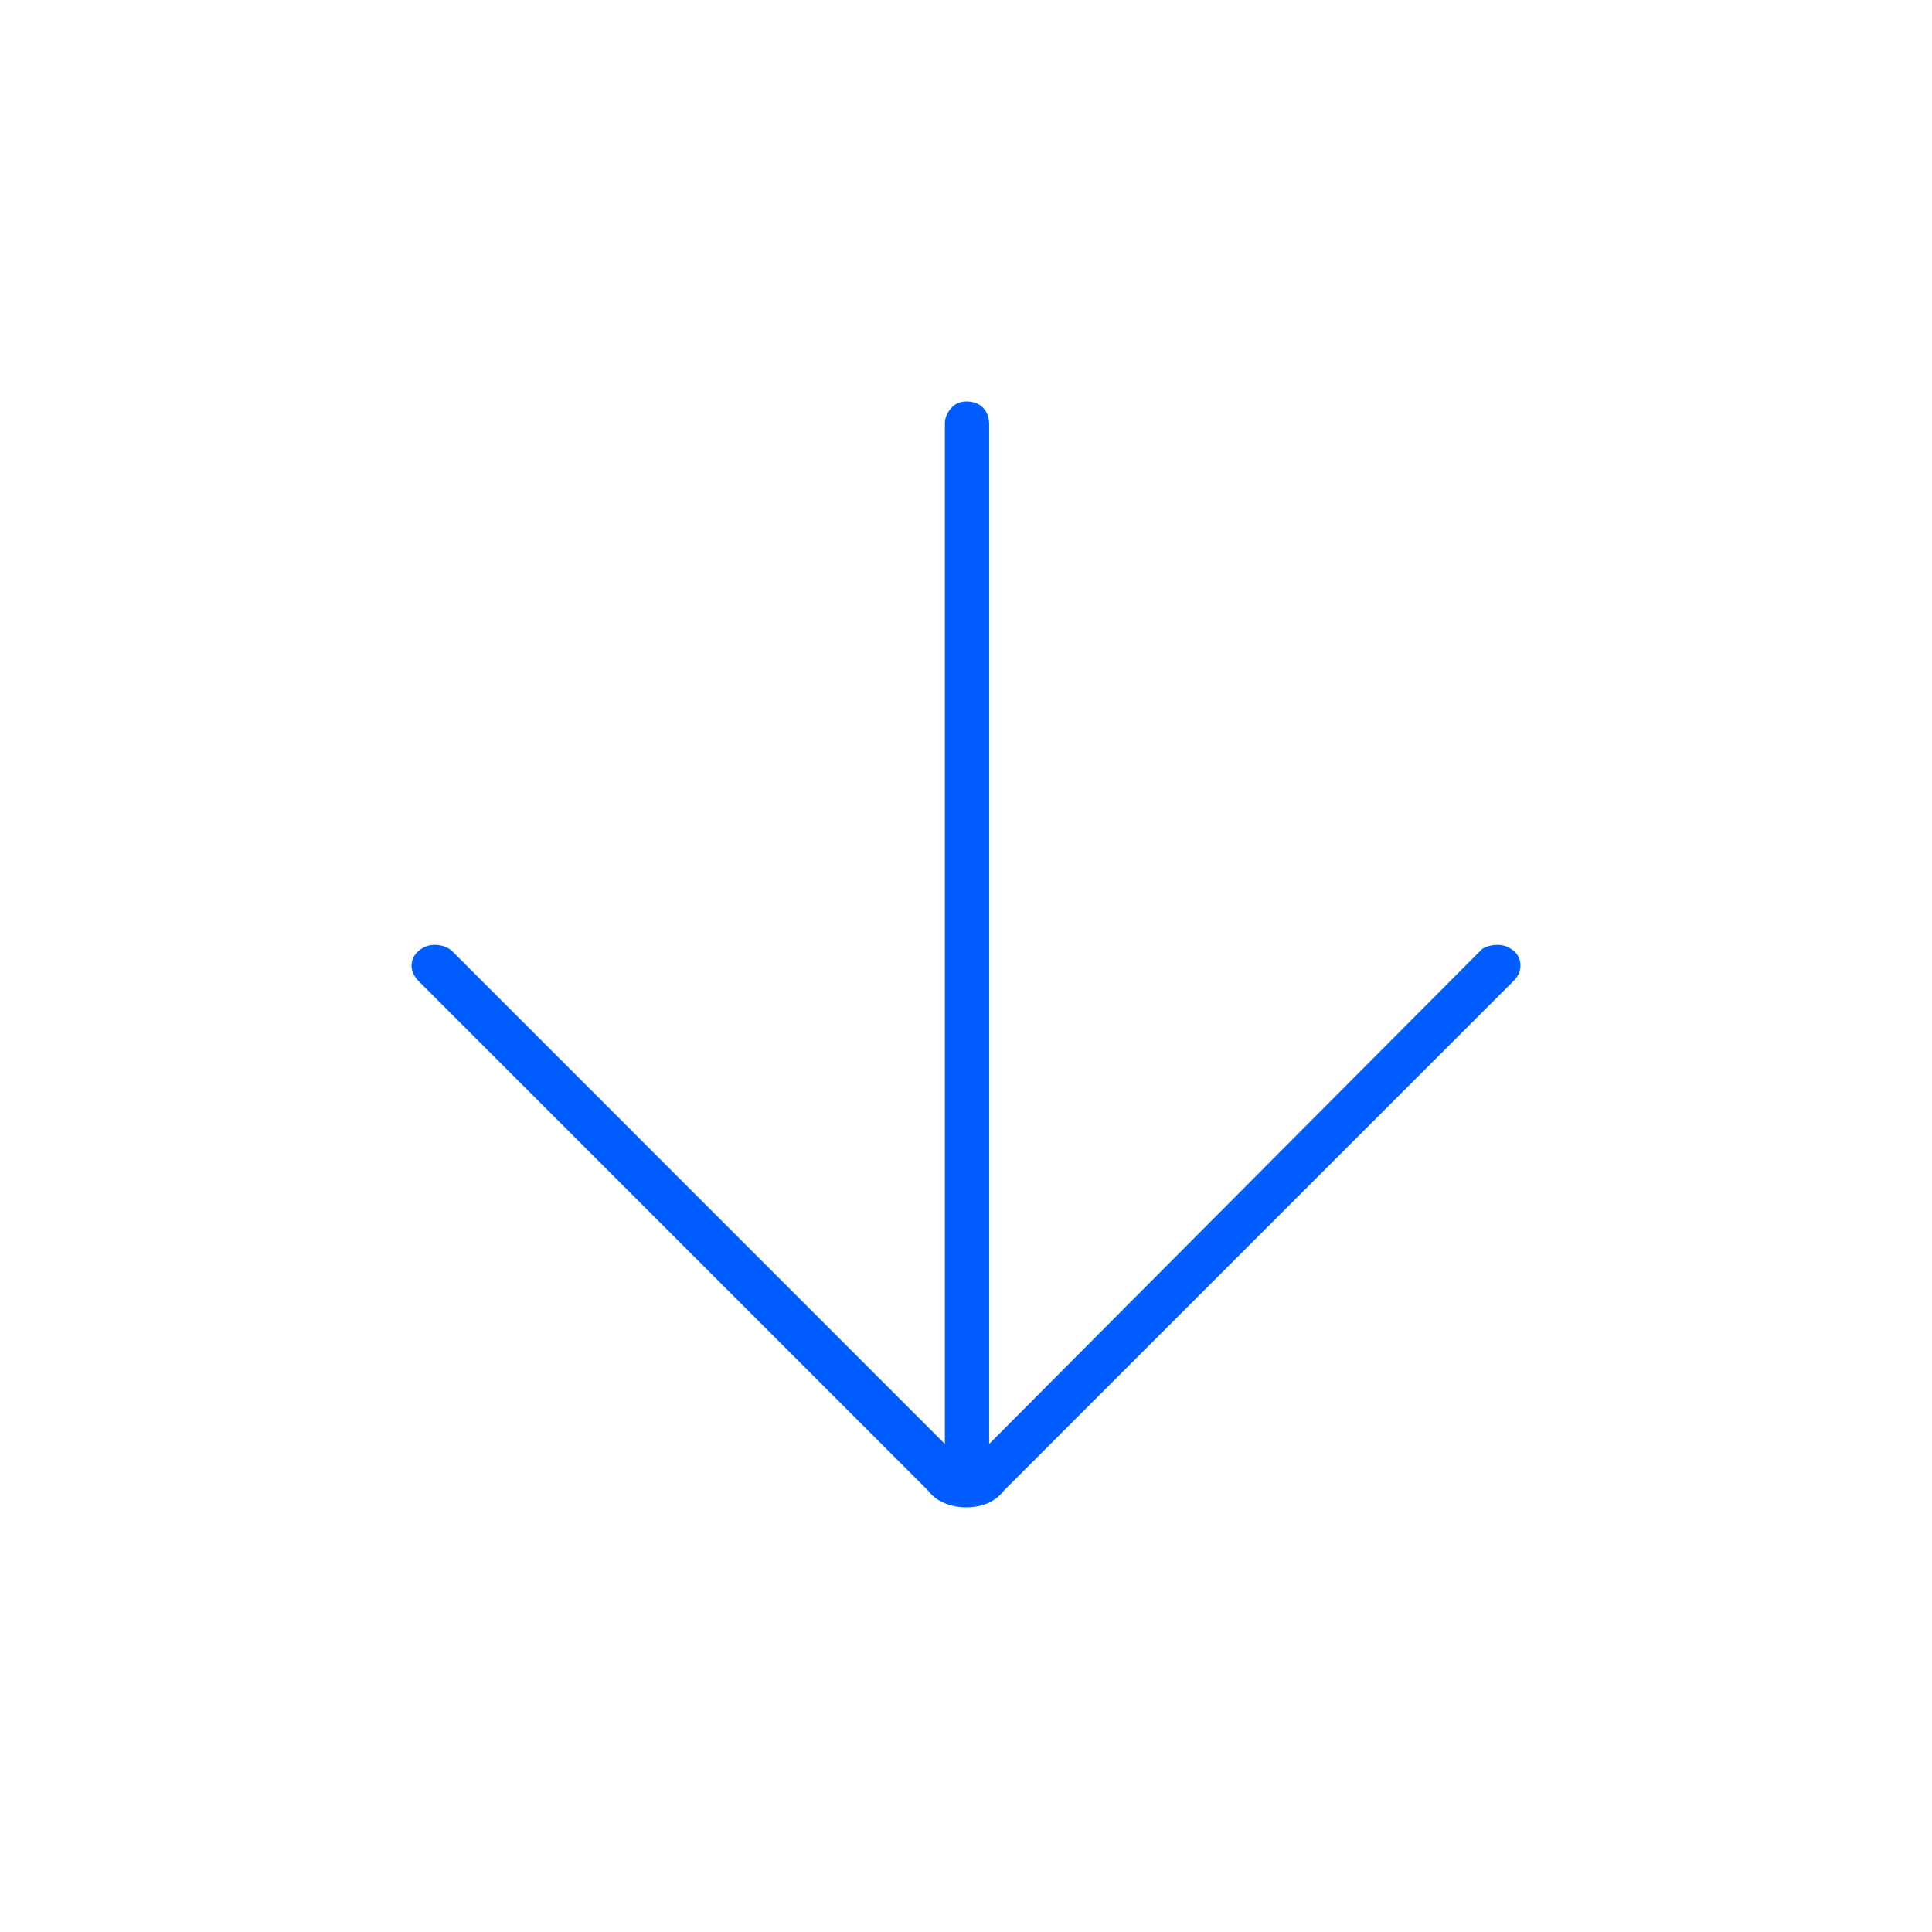 <svg width="48" height="48" viewBox="0 0 48 48" fill="none" xmlns="http://www.w3.org/2000/svg">
<path d="M23.998 37.45C23.826 37.45 23.652 37.416 23.477 37.348C23.302 37.28 23.164 37.176 23.061 37.036L10.425 24.4C10.292 24.273 10.225 24.137 10.225 23.992C10.225 23.848 10.283 23.725 10.4 23.625C10.517 23.525 10.65 23.475 10.8 23.475C10.95 23.475 11.084 23.517 11.203 23.6L23.475 35.875V10.525C23.475 10.389 23.525 10.264 23.624 10.148C23.723 10.033 23.852 9.975 24.01 9.975C24.187 9.975 24.325 10.027 24.425 10.132C24.525 10.236 24.575 10.376 24.575 10.55V35.875L36.825 23.575C36.937 23.508 37.065 23.475 37.209 23.475C37.353 23.475 37.483 23.522 37.6 23.617C37.717 23.712 37.775 23.834 37.775 23.982C37.775 24.131 37.715 24.263 37.596 24.379L24.939 37.036C24.827 37.179 24.691 37.283 24.53 37.35C24.369 37.417 24.192 37.45 23.998 37.45Z" fill="#015DFF"/>
</svg>
